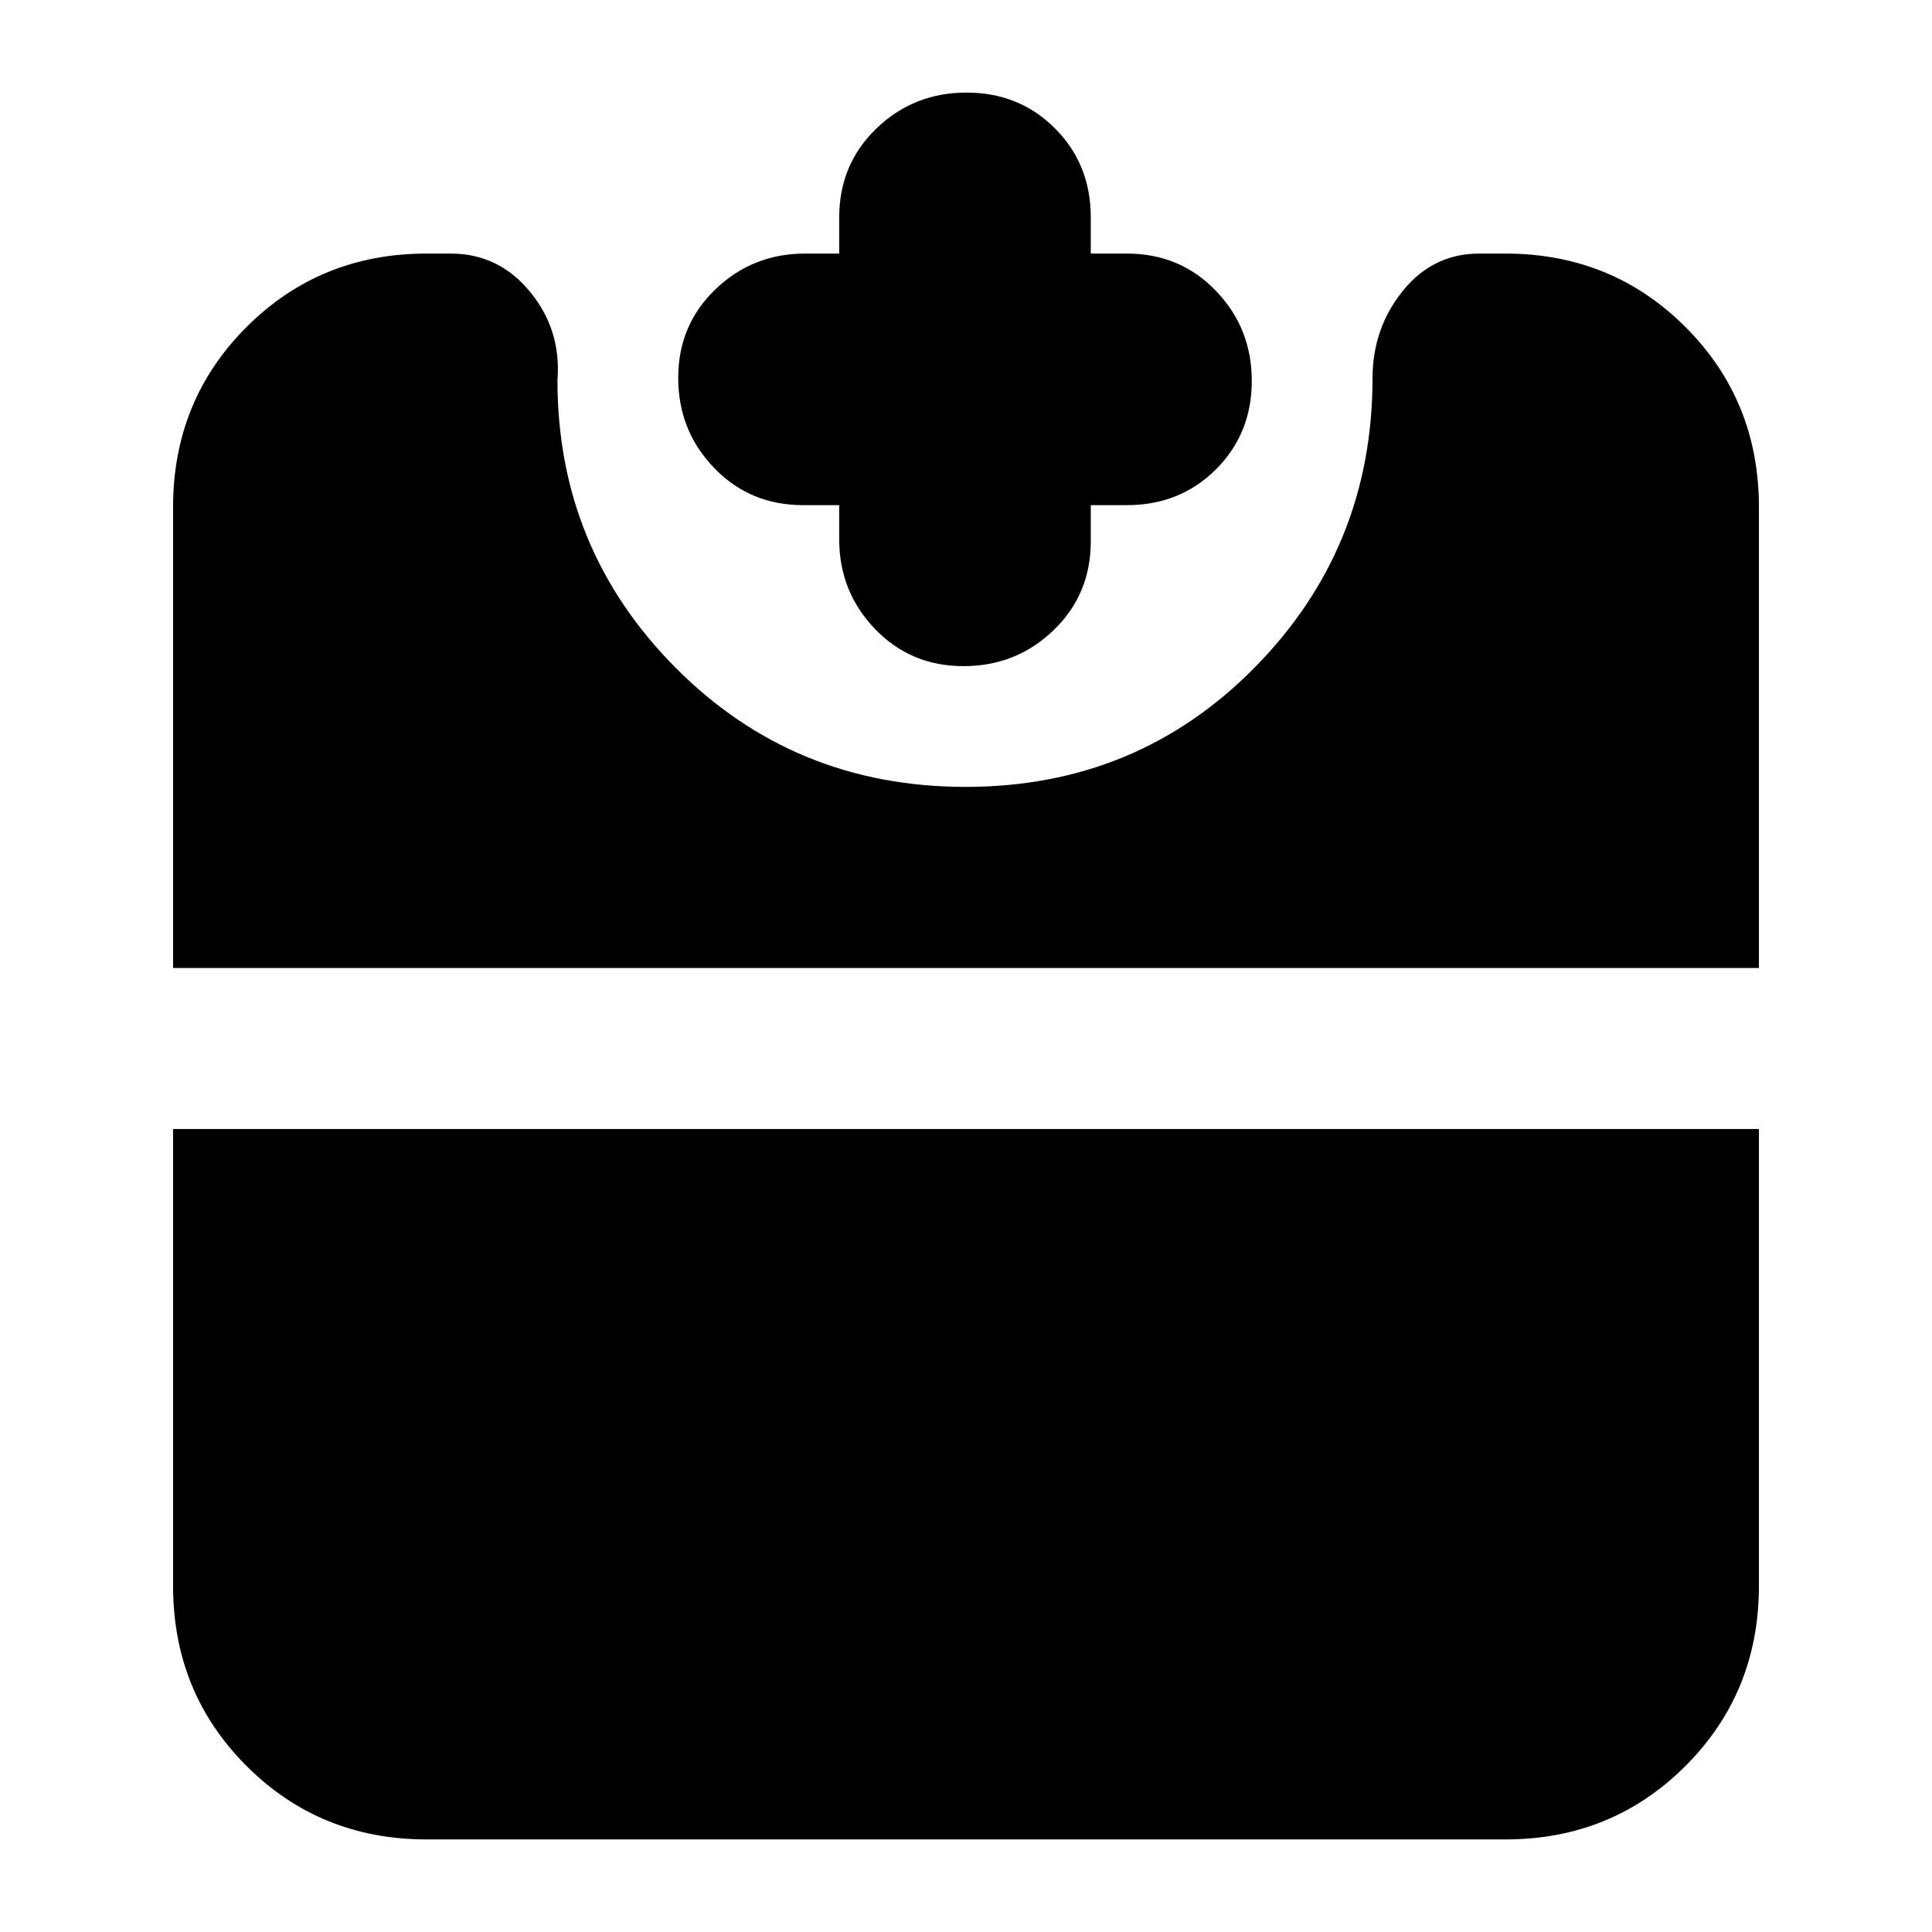 <svg xmlns="http://www.w3.org/2000/svg" height="24" viewBox="0 -960 960 960" width="24"><path d="M478.75-629q-26.24 0-44-18.5Q417-666 417-692v-17h-18q-26.35 0-44.17-18.5Q337-746 337-772.25q0-26.24 18.5-44Q374-834 400-834h17v-18q0-26.35 18.5-44.17Q454-914 480.25-914q26.24 0 44 17.83Q542-878.35 542-852v18h18q26.35 0 44.17 18.5Q622-797 622-770.75q0 26.24-17.83 44Q586.35-709 560-709h-18v18q0 26.35-18.5 44.17Q505-629 478.75-629ZM212-46q-53 0-89.5-36.5T86-172v-227h788v227q0 53-36.5 89.5T748-46H212ZM86-479v-229q0-53 36.5-89.5T212-834h12q23.78 0 39.39 19T277-771q0 83.83 58.82 142.92 58.81 59.08 144 59.08 85.18 0 143.68-59.38T682-772q0-24.8 15-43.4 15-18.6 38-18.6h13q53 0 89.5 36.5T874-708v229H86Z"/></svg>